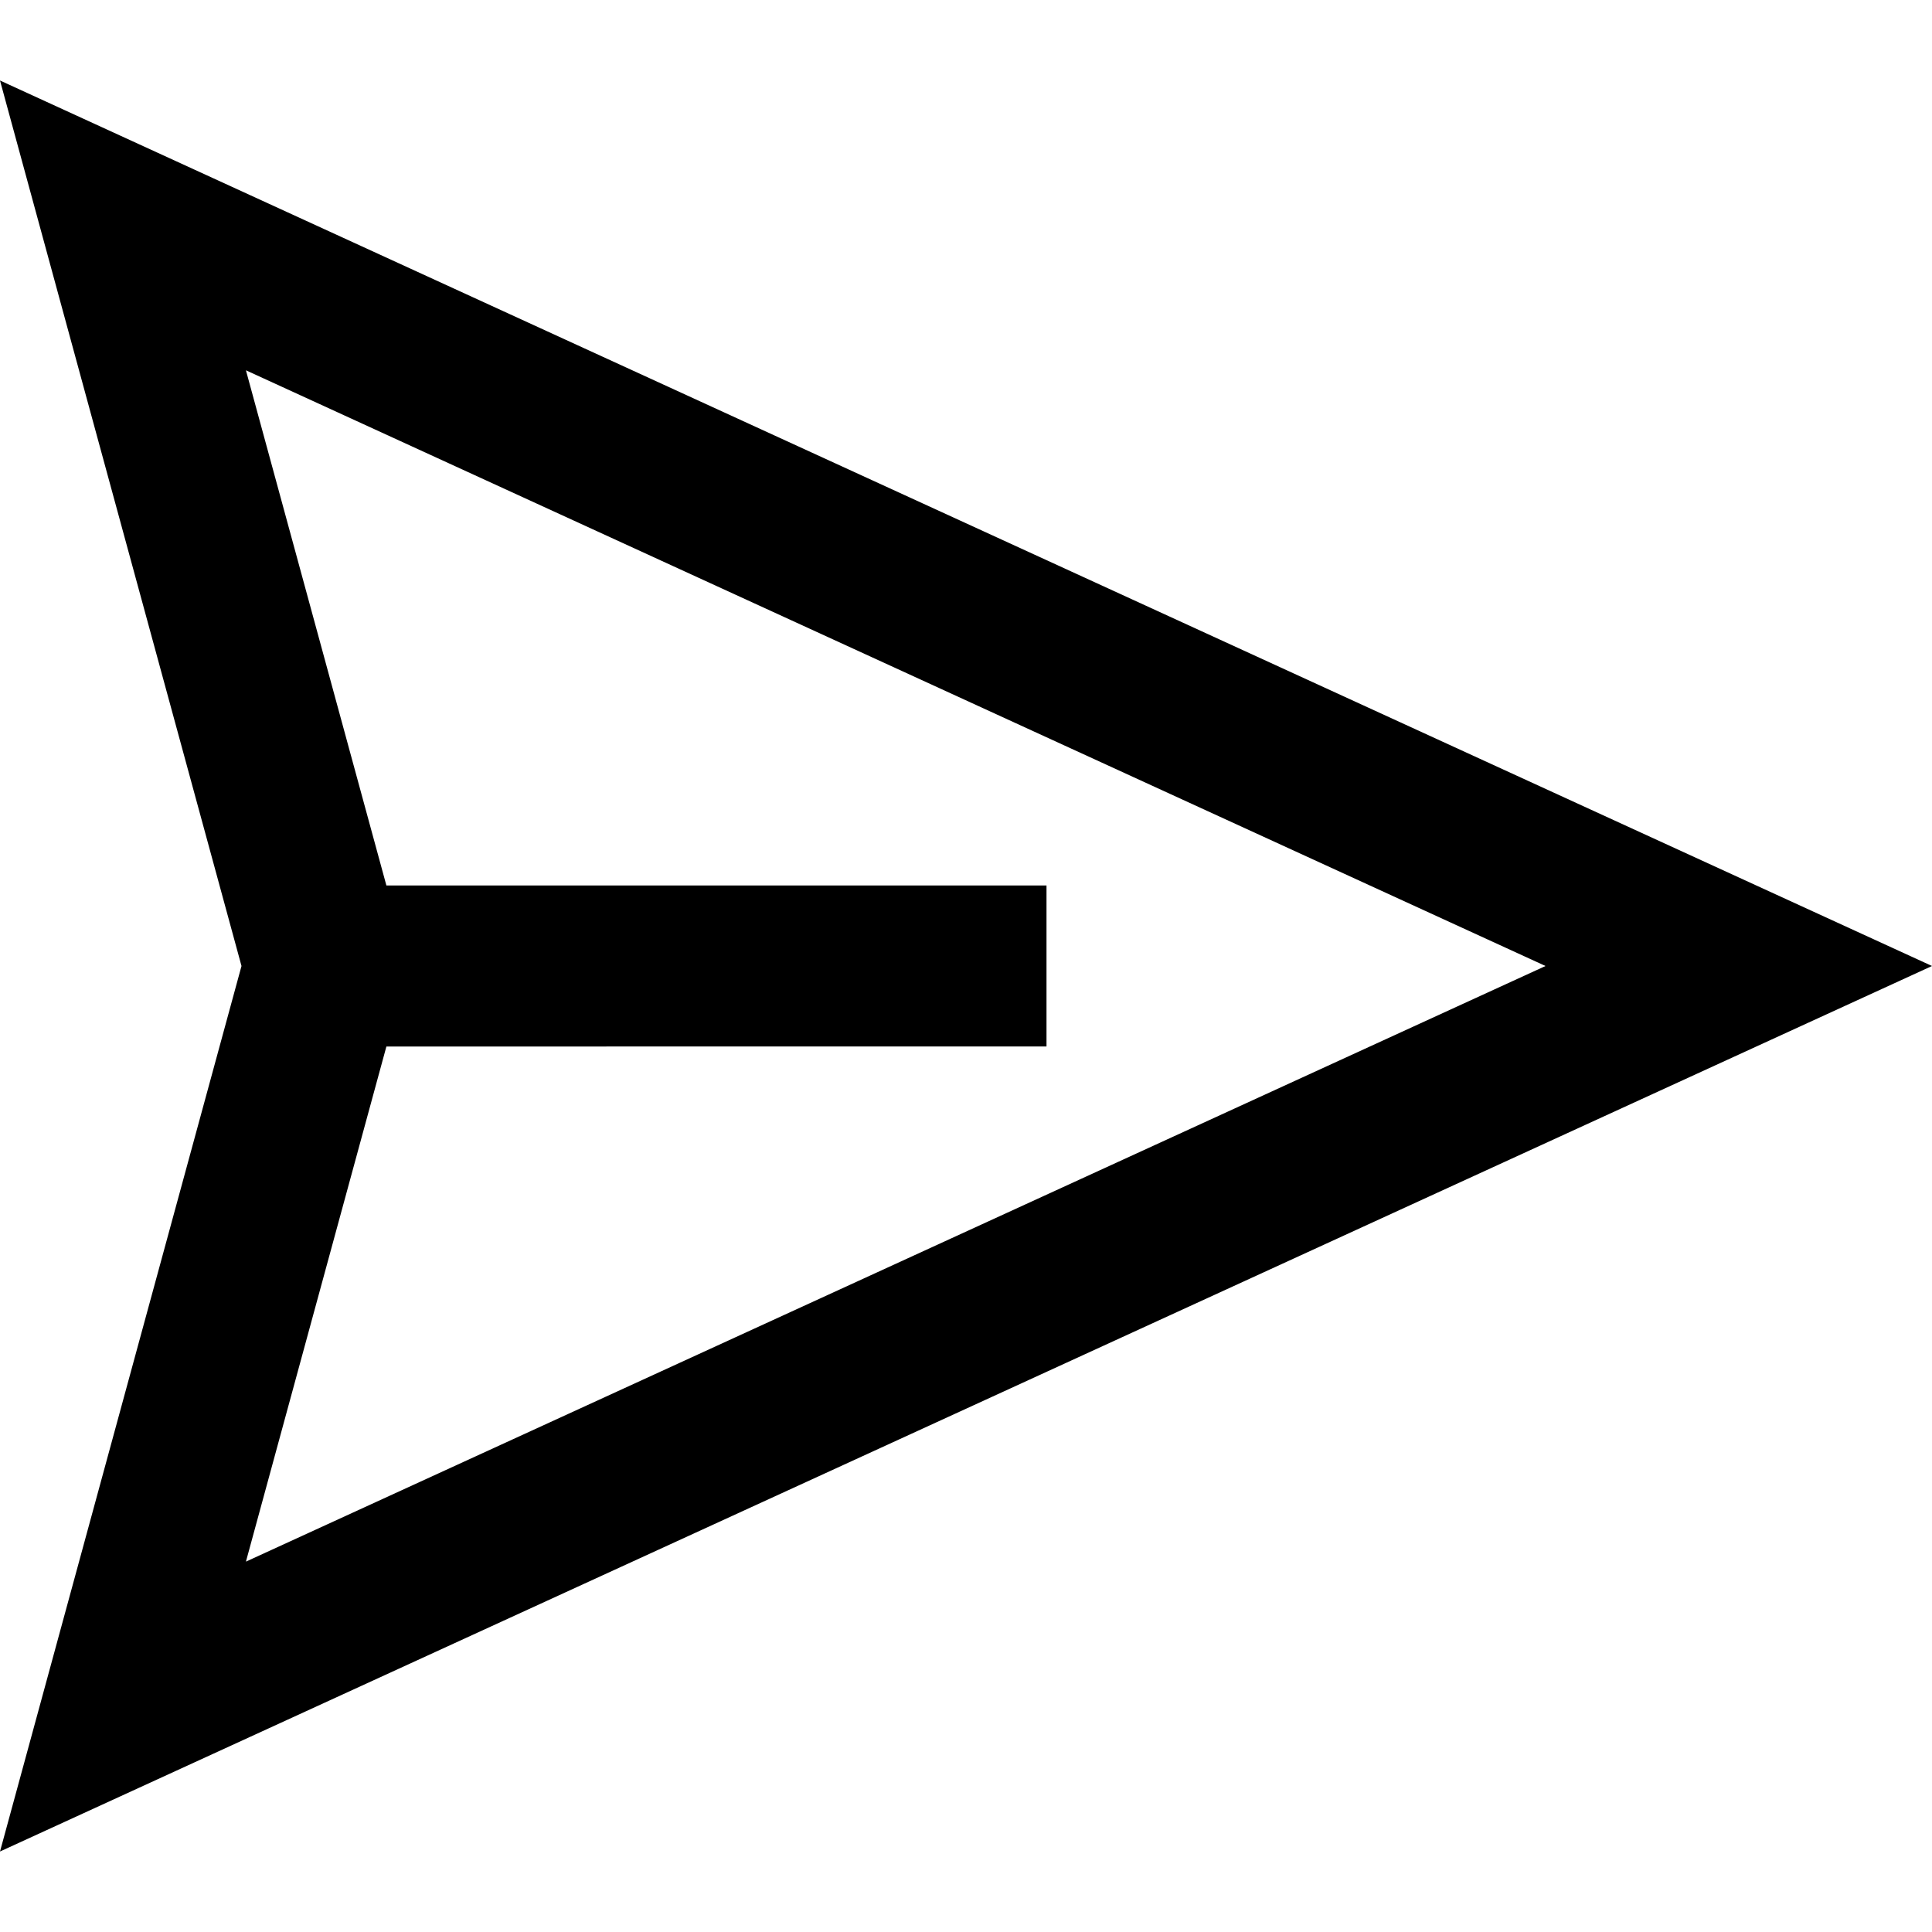 <svg width="1em" height="1em" viewBox="0 0 24 24" fill="none" xmlns="http://www.w3.org/2000/svg" focusable="false" role="img"><path fill-rule="evenodd" clip-rule="evenodd" d="M0 1l24 11L0 23l3-11L0 1zm3.055 3.6L4.8 11H13v2H4.8l-1.745 6.399L19.199 12 3.055 4.6z" fill="currentColor"></path></svg>